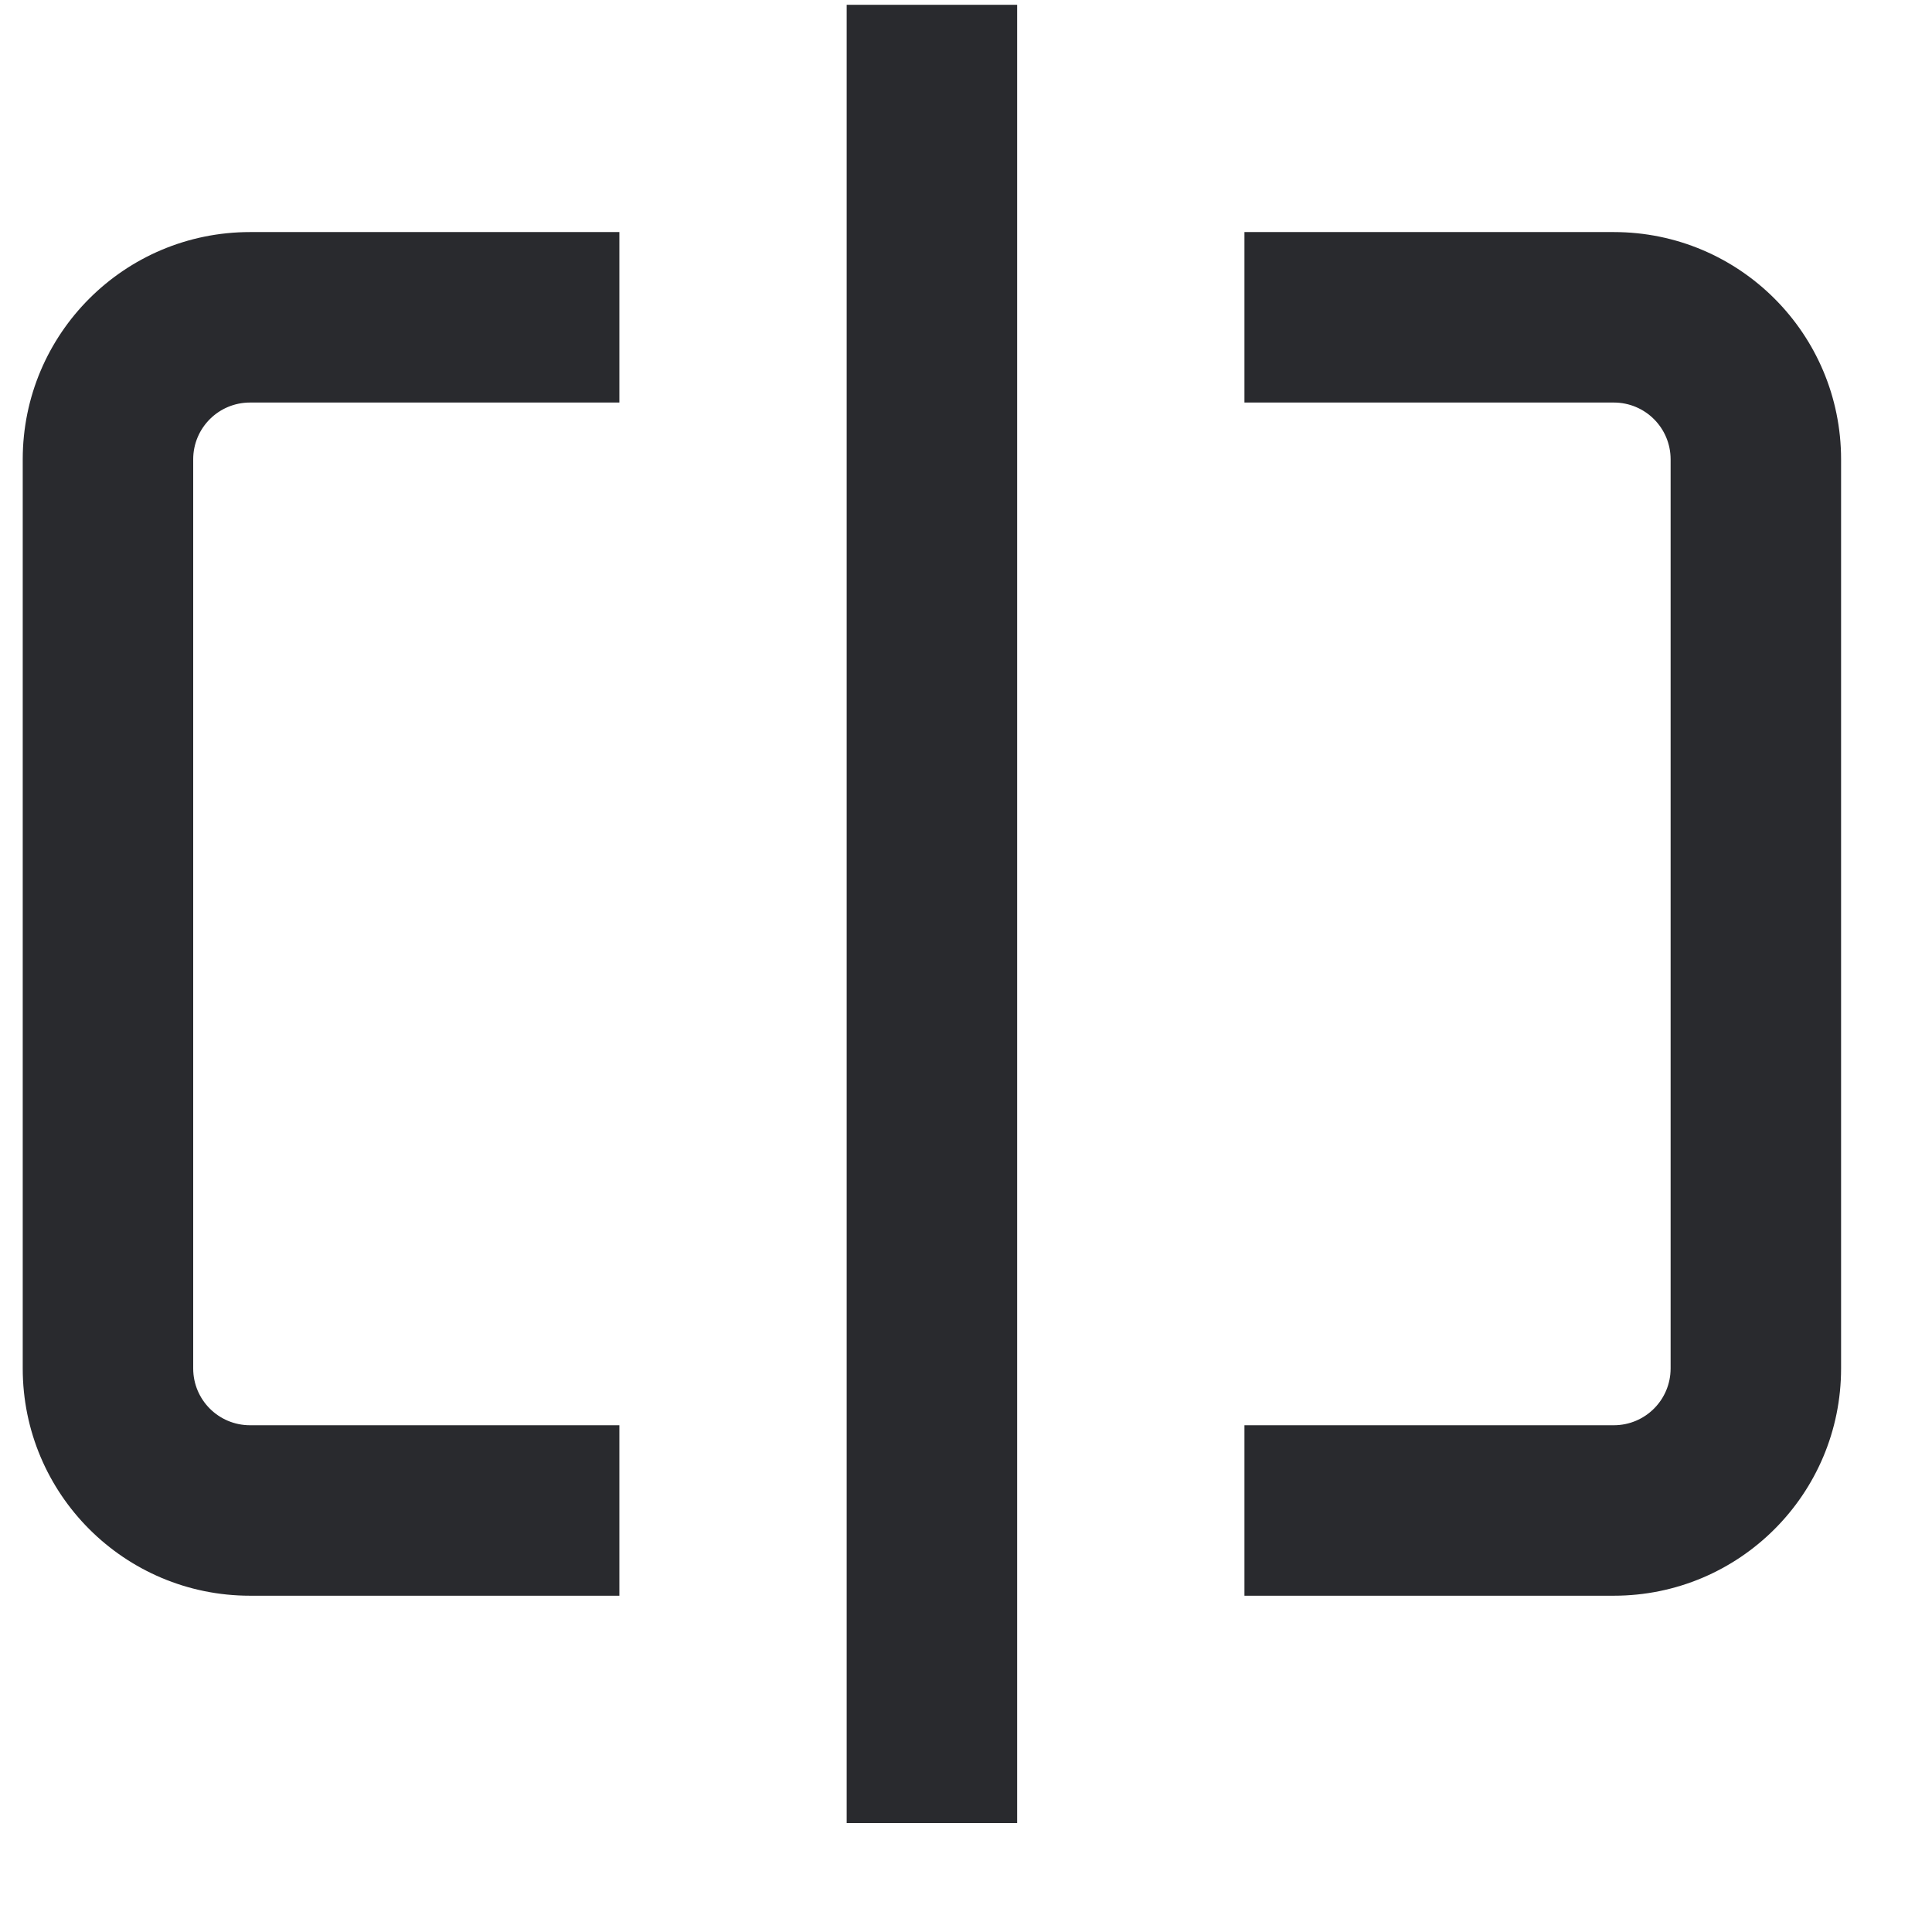<svg width="17" height="17" viewBox="0 0 17 17" fill="none" xmlns="http://www.w3.org/2000/svg">
<path fill-rule="evenodd" clip-rule="evenodd" d="M8.95 16.041V0.042L7.45 0.042L7.45 16.041H8.95ZM2.2 12.541C1.924 12.541 1.7 12.318 1.7 12.041L1.7 4.042C1.7 3.765 1.924 3.542 2.2 3.542L5.45 3.542V2.042L2.2 2.042C1.095 2.042 0.2 2.937 0.2 4.042L0.2 12.041C0.2 13.146 1.095 14.041 2.2 14.041L5.45 14.041V12.541L2.2 12.541ZM14.2 12.541L10.95 12.541V14.041L14.2 14.041C15.305 14.041 16.2 13.146 16.2 12.041L16.2 4.042C16.2 2.937 15.305 2.042 14.2 2.042L10.95 2.042V3.542L14.2 3.542C14.476 3.542 14.7 3.765 14.7 4.042L14.7 12.041C14.7 12.318 14.476 12.541 14.2 12.541Z" fill="#292A2E"/>
</svg>

